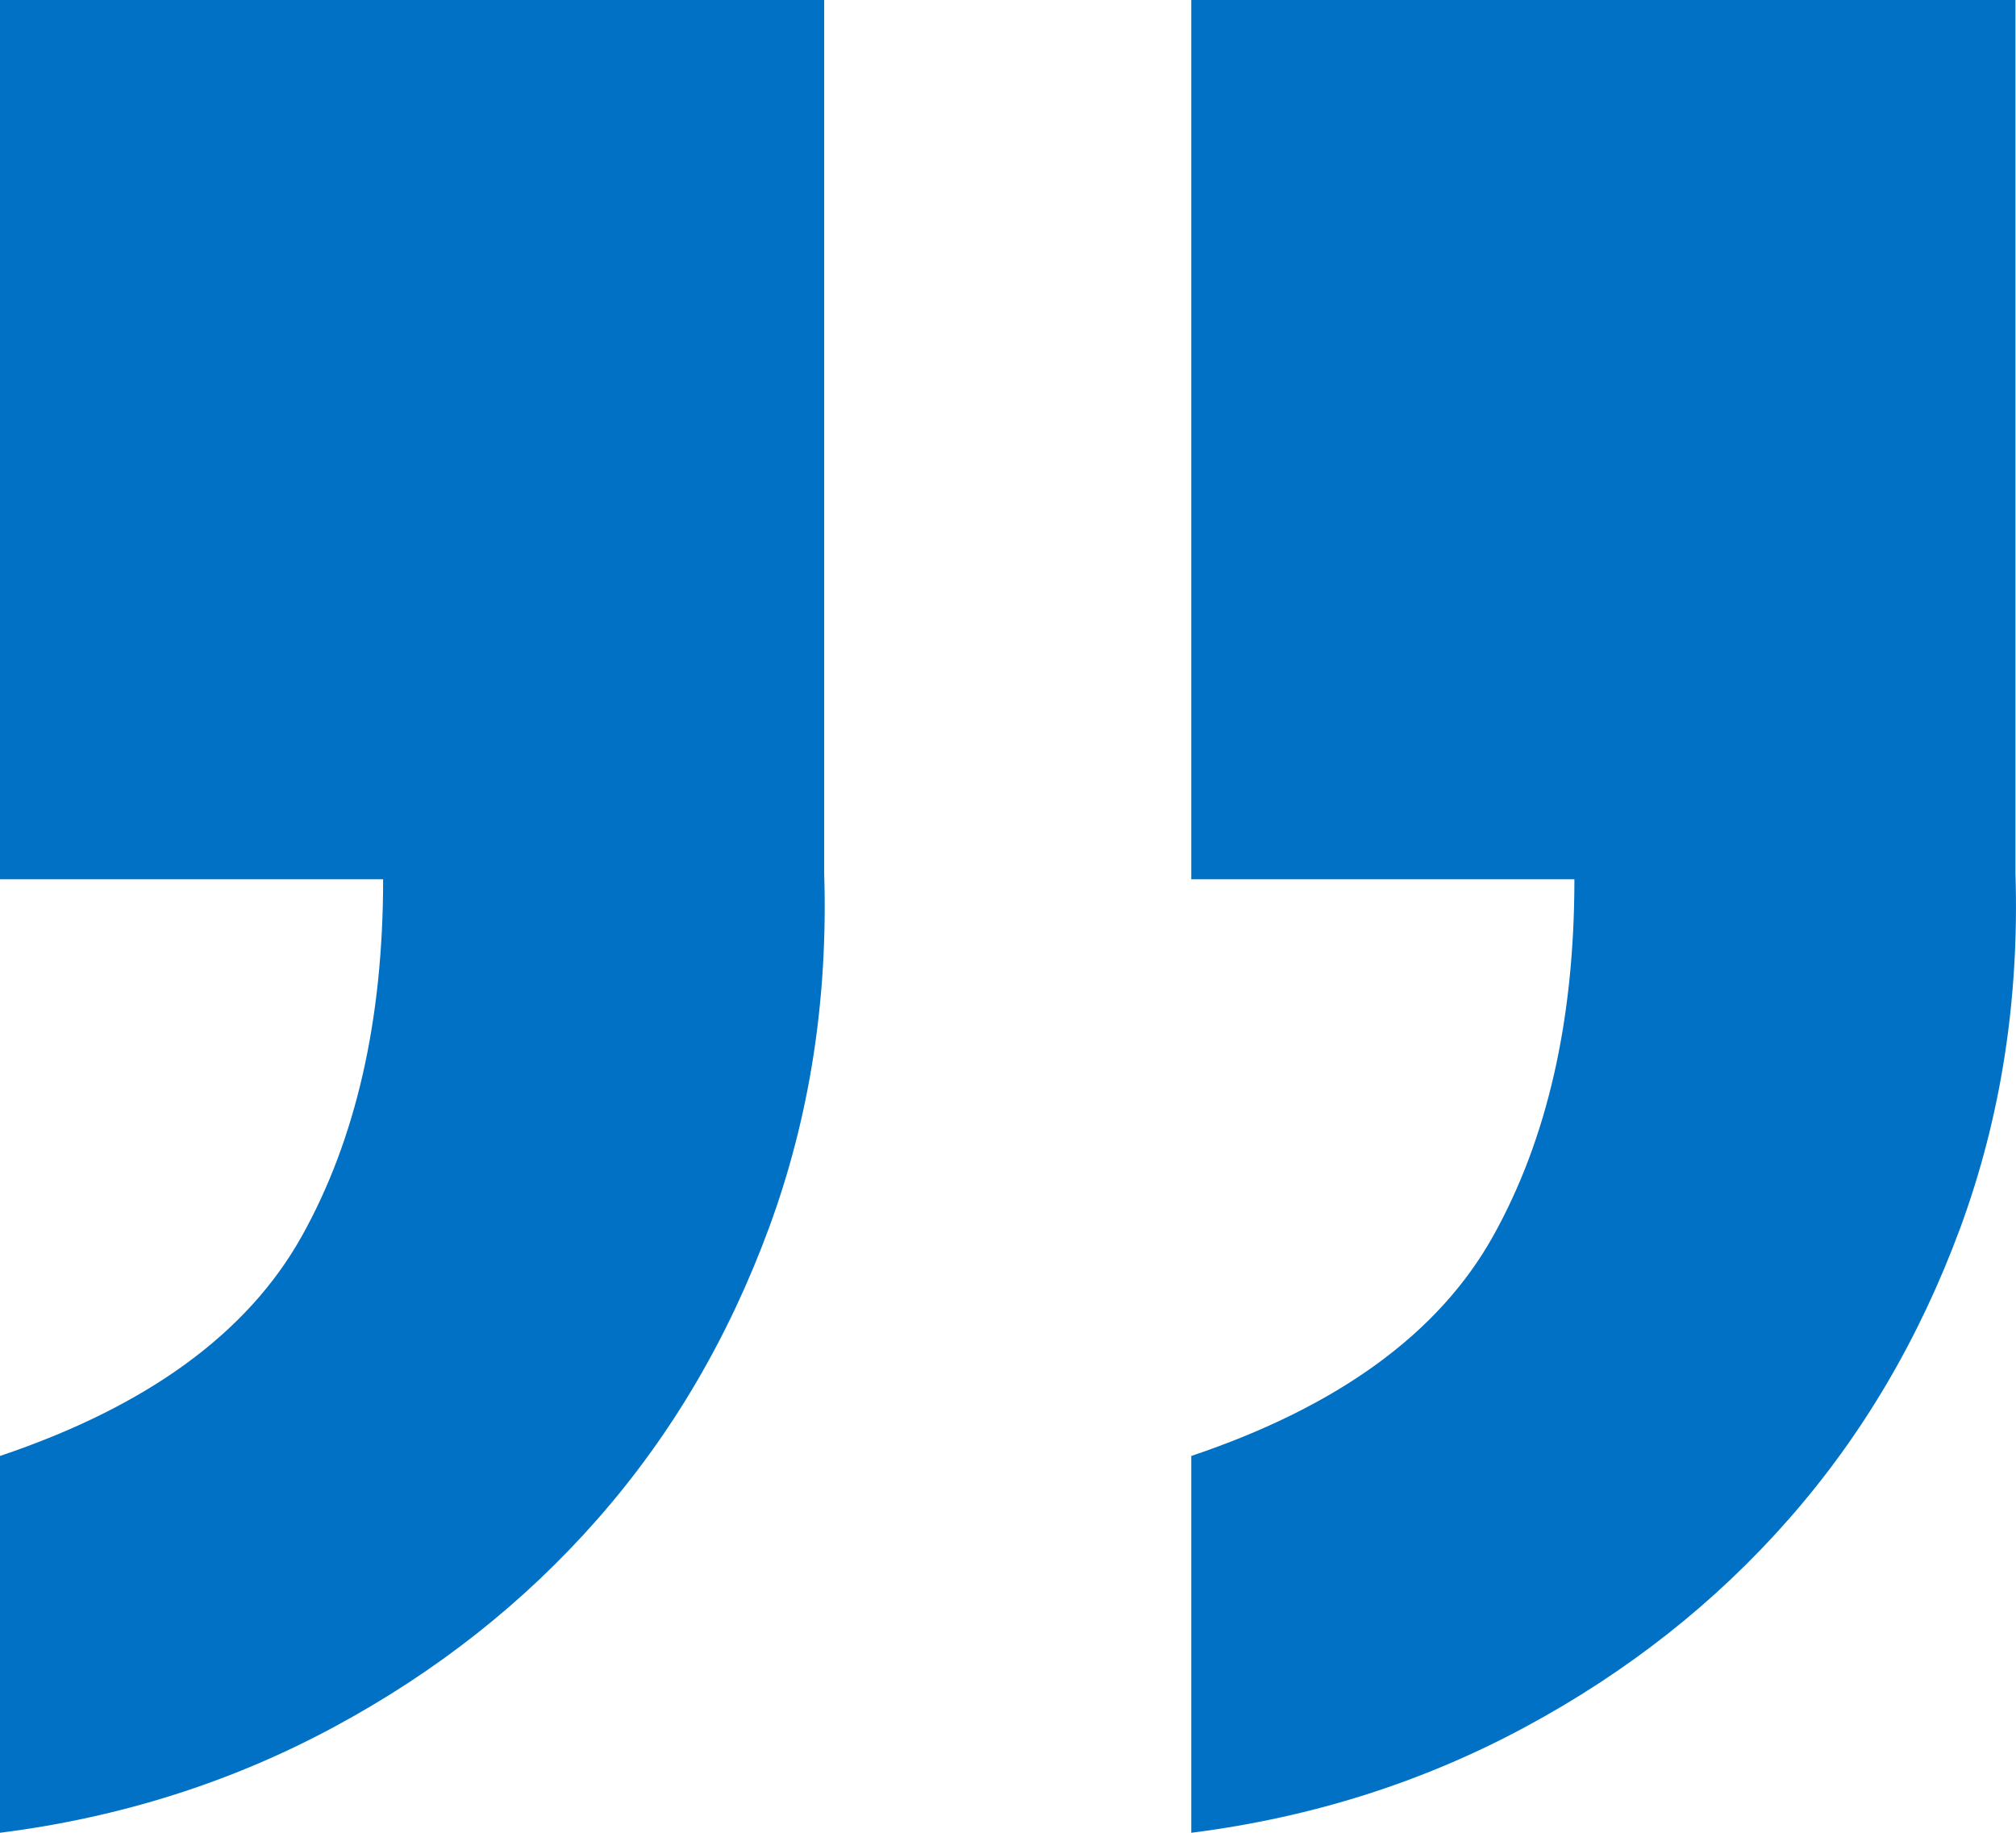 <?xml version="1.0" encoding="UTF-8"?>
<svg width="22px" height="20px" viewBox="0 0 22 20" version="1.1" xmlns="http://www.w3.org/2000/svg" xmlns:xlink="http://www.w3.org/1999/xlink">
    <title>Icon/Quote/Right/24</title>
    <g id="Page-1" stroke="none" stroke-width="1" fill="none" fill-rule="evenodd">
        <g id="Icons" transform="translate(-341, -803)" fill="#0071C4">
            <g id="Icon/Quote/Right/24" transform="translate(341, 803)">
                <path d="M9,20 L9,10.405 L4.819,10.405 C4.819,8.868 5.115,7.57 5.706,6.511 C6.297,5.452 7.395,4.652 9,4.112 L9,0 C7.691,0.166 6.477,0.55 5.358,1.153 C4.239,1.755 3.278,2.513 2.476,3.427 C1.673,4.341 1.051,5.4 0.607,6.604 C0.164,7.809 -0.037,9.097 0.006,10.467 L0.006,20 L9,20 Z M22,20 L22,10.405 L17.819,10.405 C17.819,8.868 18.115,7.57 18.706,6.511 C19.297,5.452 20.395,4.652 22,4.112 L22,0 C20.691,0.166 19.477,0.55 18.358,1.153 C17.239,1.755 16.278,2.513 15.476,3.427 C14.673,4.341 14.051,5.4 13.607,6.604 C13.164,7.809 12.963,9.097 13.006,10.467 L13.006,20 L22,20 Z" transform="translate(11, 10) rotate(-180) translate(-11, -10) "></path>
            </g>
        </g>
    </g>
</svg>